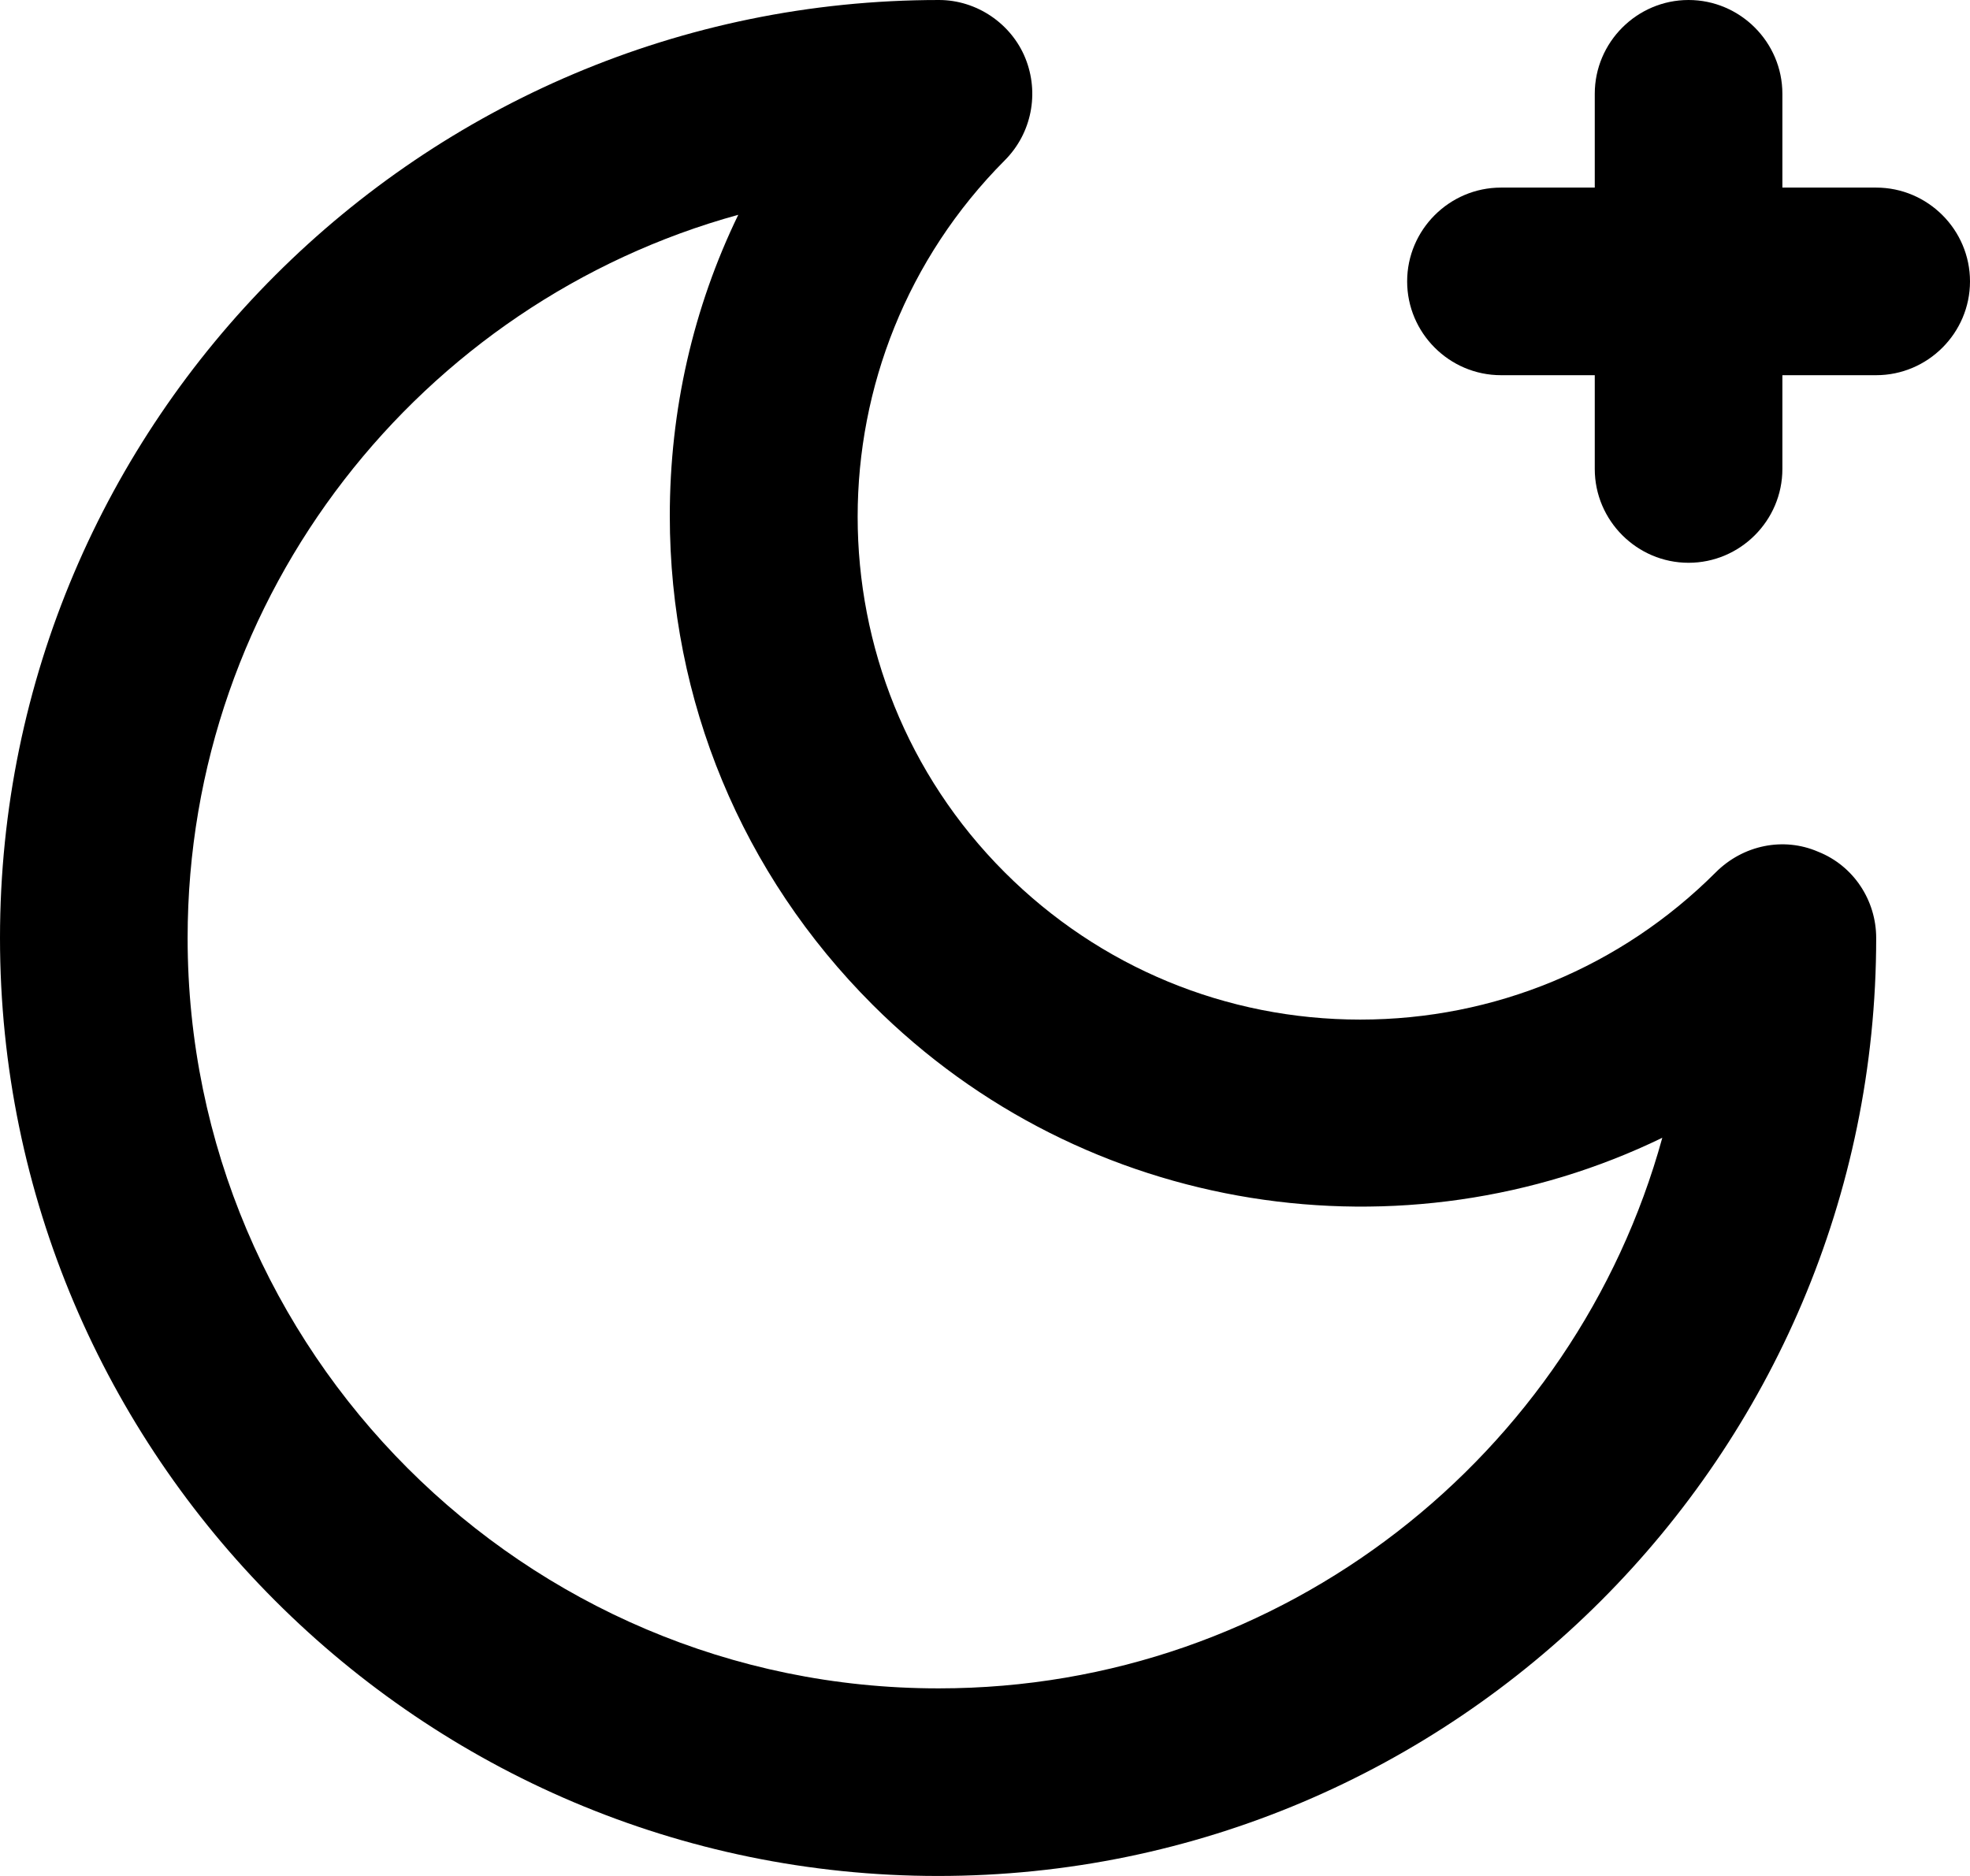 	<svg xmlns="http://www.w3.org/2000/svg" viewBox="0 0 21 20">
				<path d="M19.38,9.08c-.37-.16-.8-.07-1.09.22-1.01,1.01-2.36,1.57-3.79,1.57s-2.78-.56-3.79-1.57c-2.09-2.09-2.09-5.49,0-7.59.29-.29.37-.72.22-1.09-.15-.37-.52-.62-.92-.62C4.49,0,0,4.49,0,10s4.49,10,10,10,10-4.49,10-10c0-.4-.24-.77-.62-.92ZM10,18c-4.41,0-8-3.59-8-8,0-3.67,2.49-6.78,5.87-7.71-.48.99-.73,2.08-.73,3.21,0,1.97.77,3.82,2.16,5.21,2.27,2.27,5.68,2.75,8.42,1.42-.93,3.38-4.04,5.87-7.71,5.87Z" />
				<path d="M20,2h-1v-1c0-.55-.45-1-1-1s-1,.45-1,1v1h-1c-.55,0-1,.45-1,1s.45,1,1,1h1v1c0,.55.45,1,1,1s1-.45,1-1v-1h1c.55,0,1-.45,1-1s-.45-1-1-1Z" />
			</svg>